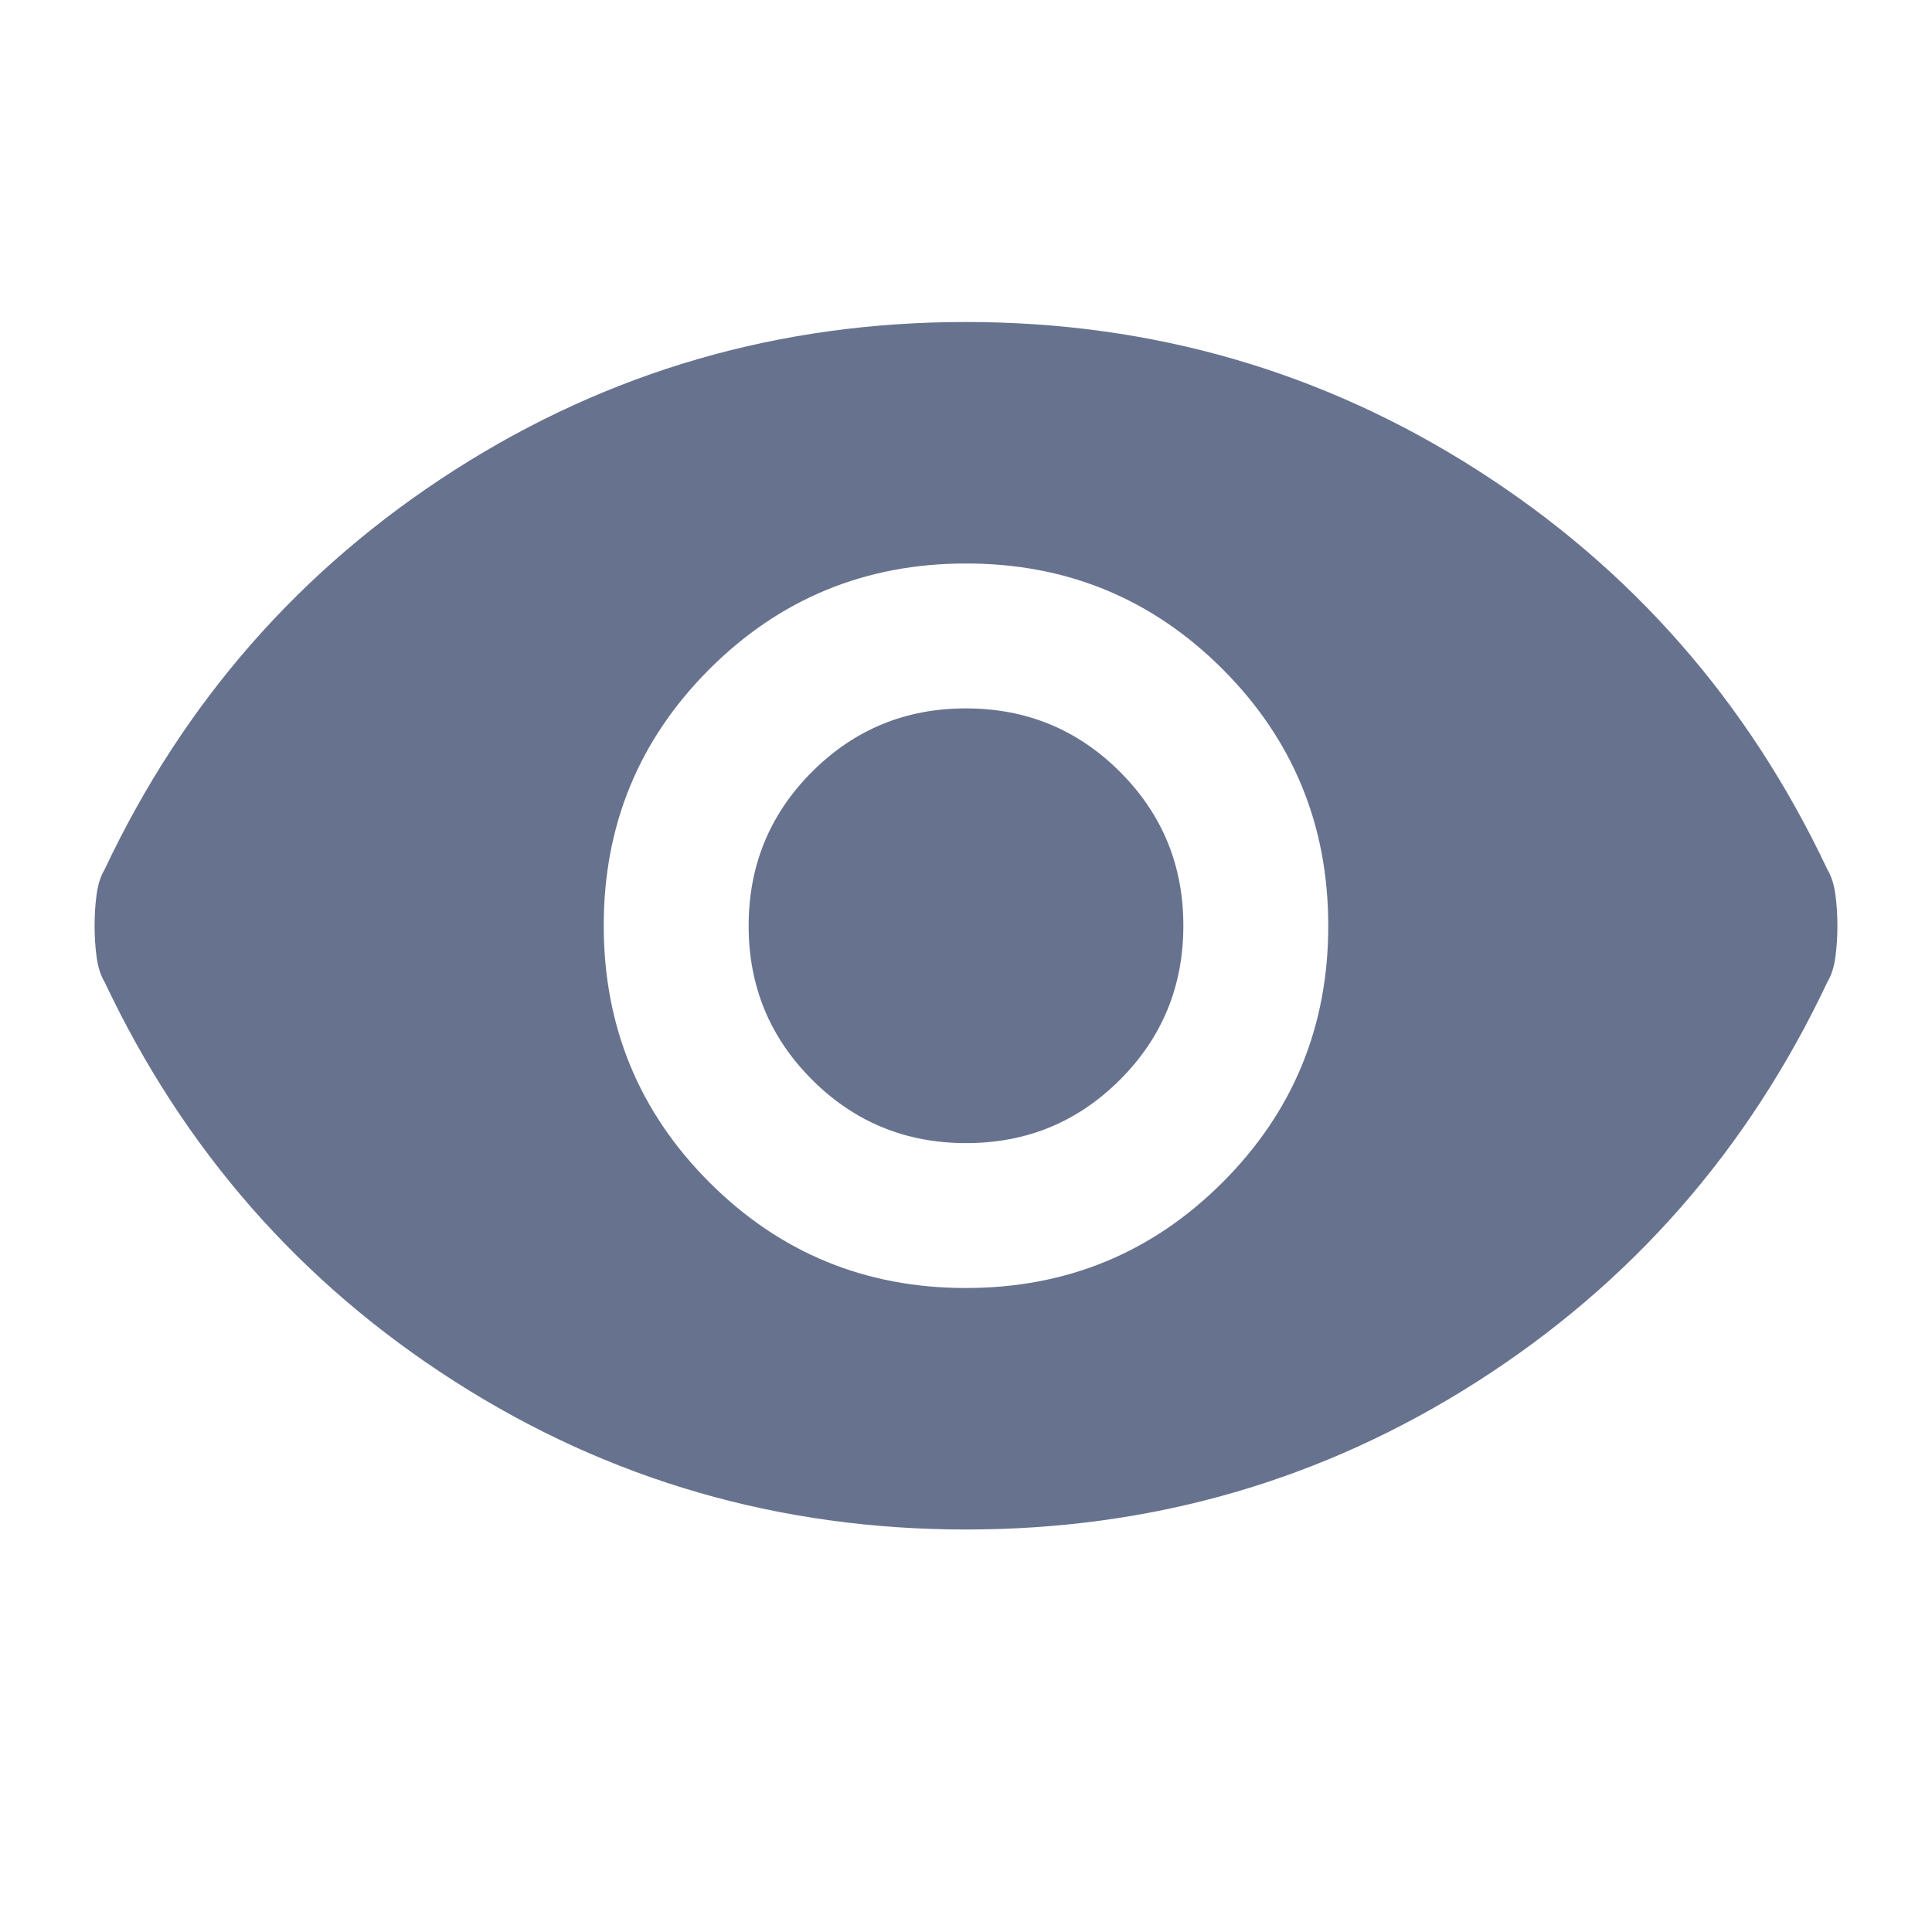 <svg xmlns='http://www.w3.org/2000/svg' width='24' height='24' viewBox='0 0 24 24' fill='none'><path d='M12 16C13.25 16 14.313 15.562 15.188 14.687C16.063 13.812 16.501 12.749 16.5 11.5C16.5 10.25 16.062 9.187 15.187 8.312C14.312 7.437 13.249 6.999 12 7C10.75 7 9.687 7.438 8.812 8.313C7.937 9.188 7.499 10.251 7.5 11.5C7.5 12.75 7.938 13.813 8.813 14.688C9.688 15.563 10.751 16.001 12 16ZM12 14.2C11.25 14.2 10.612 13.937 10.087 13.412C9.562 12.887 9.299 12.249 9.3 11.5C9.3 10.75 9.563 10.112 10.088 9.587C10.613 9.062 11.251 8.799 12 8.8C12.75 8.8 13.388 9.063 13.913 9.588C14.438 10.113 14.701 10.751 14.7 11.5C14.7 12.25 14.438 12.888 13.913 13.413C13.388 13.938 12.751 14.201 12 14.2ZM12 19C9.683 19 7.567 18.387 5.65 17.162C3.733 15.937 2.283 14.283 1.3 12.2C1.25 12.117 1.217 12.013 1.2 11.888C1.183 11.763 1.175 11.634 1.175 11.5C1.175 11.367 1.183 11.237 1.2 11.112C1.217 10.987 1.25 10.883 1.3 10.8C2.283 8.717 3.733 7.062 5.65 5.837C7.567 4.612 9.683 3.999 12 4C14.317 4 16.433 4.613 18.35 5.838C20.267 7.063 21.717 8.717 22.7 10.8C22.75 10.883 22.783 10.988 22.8 11.113C22.817 11.238 22.825 11.367 22.825 11.5C22.825 11.633 22.817 11.763 22.8 11.888C22.783 12.013 22.75 12.117 22.7 12.2C21.717 14.283 20.267 15.938 18.35 17.163C16.433 18.388 14.317 19.001 12 19Z' fill='#67738E'/></svg>